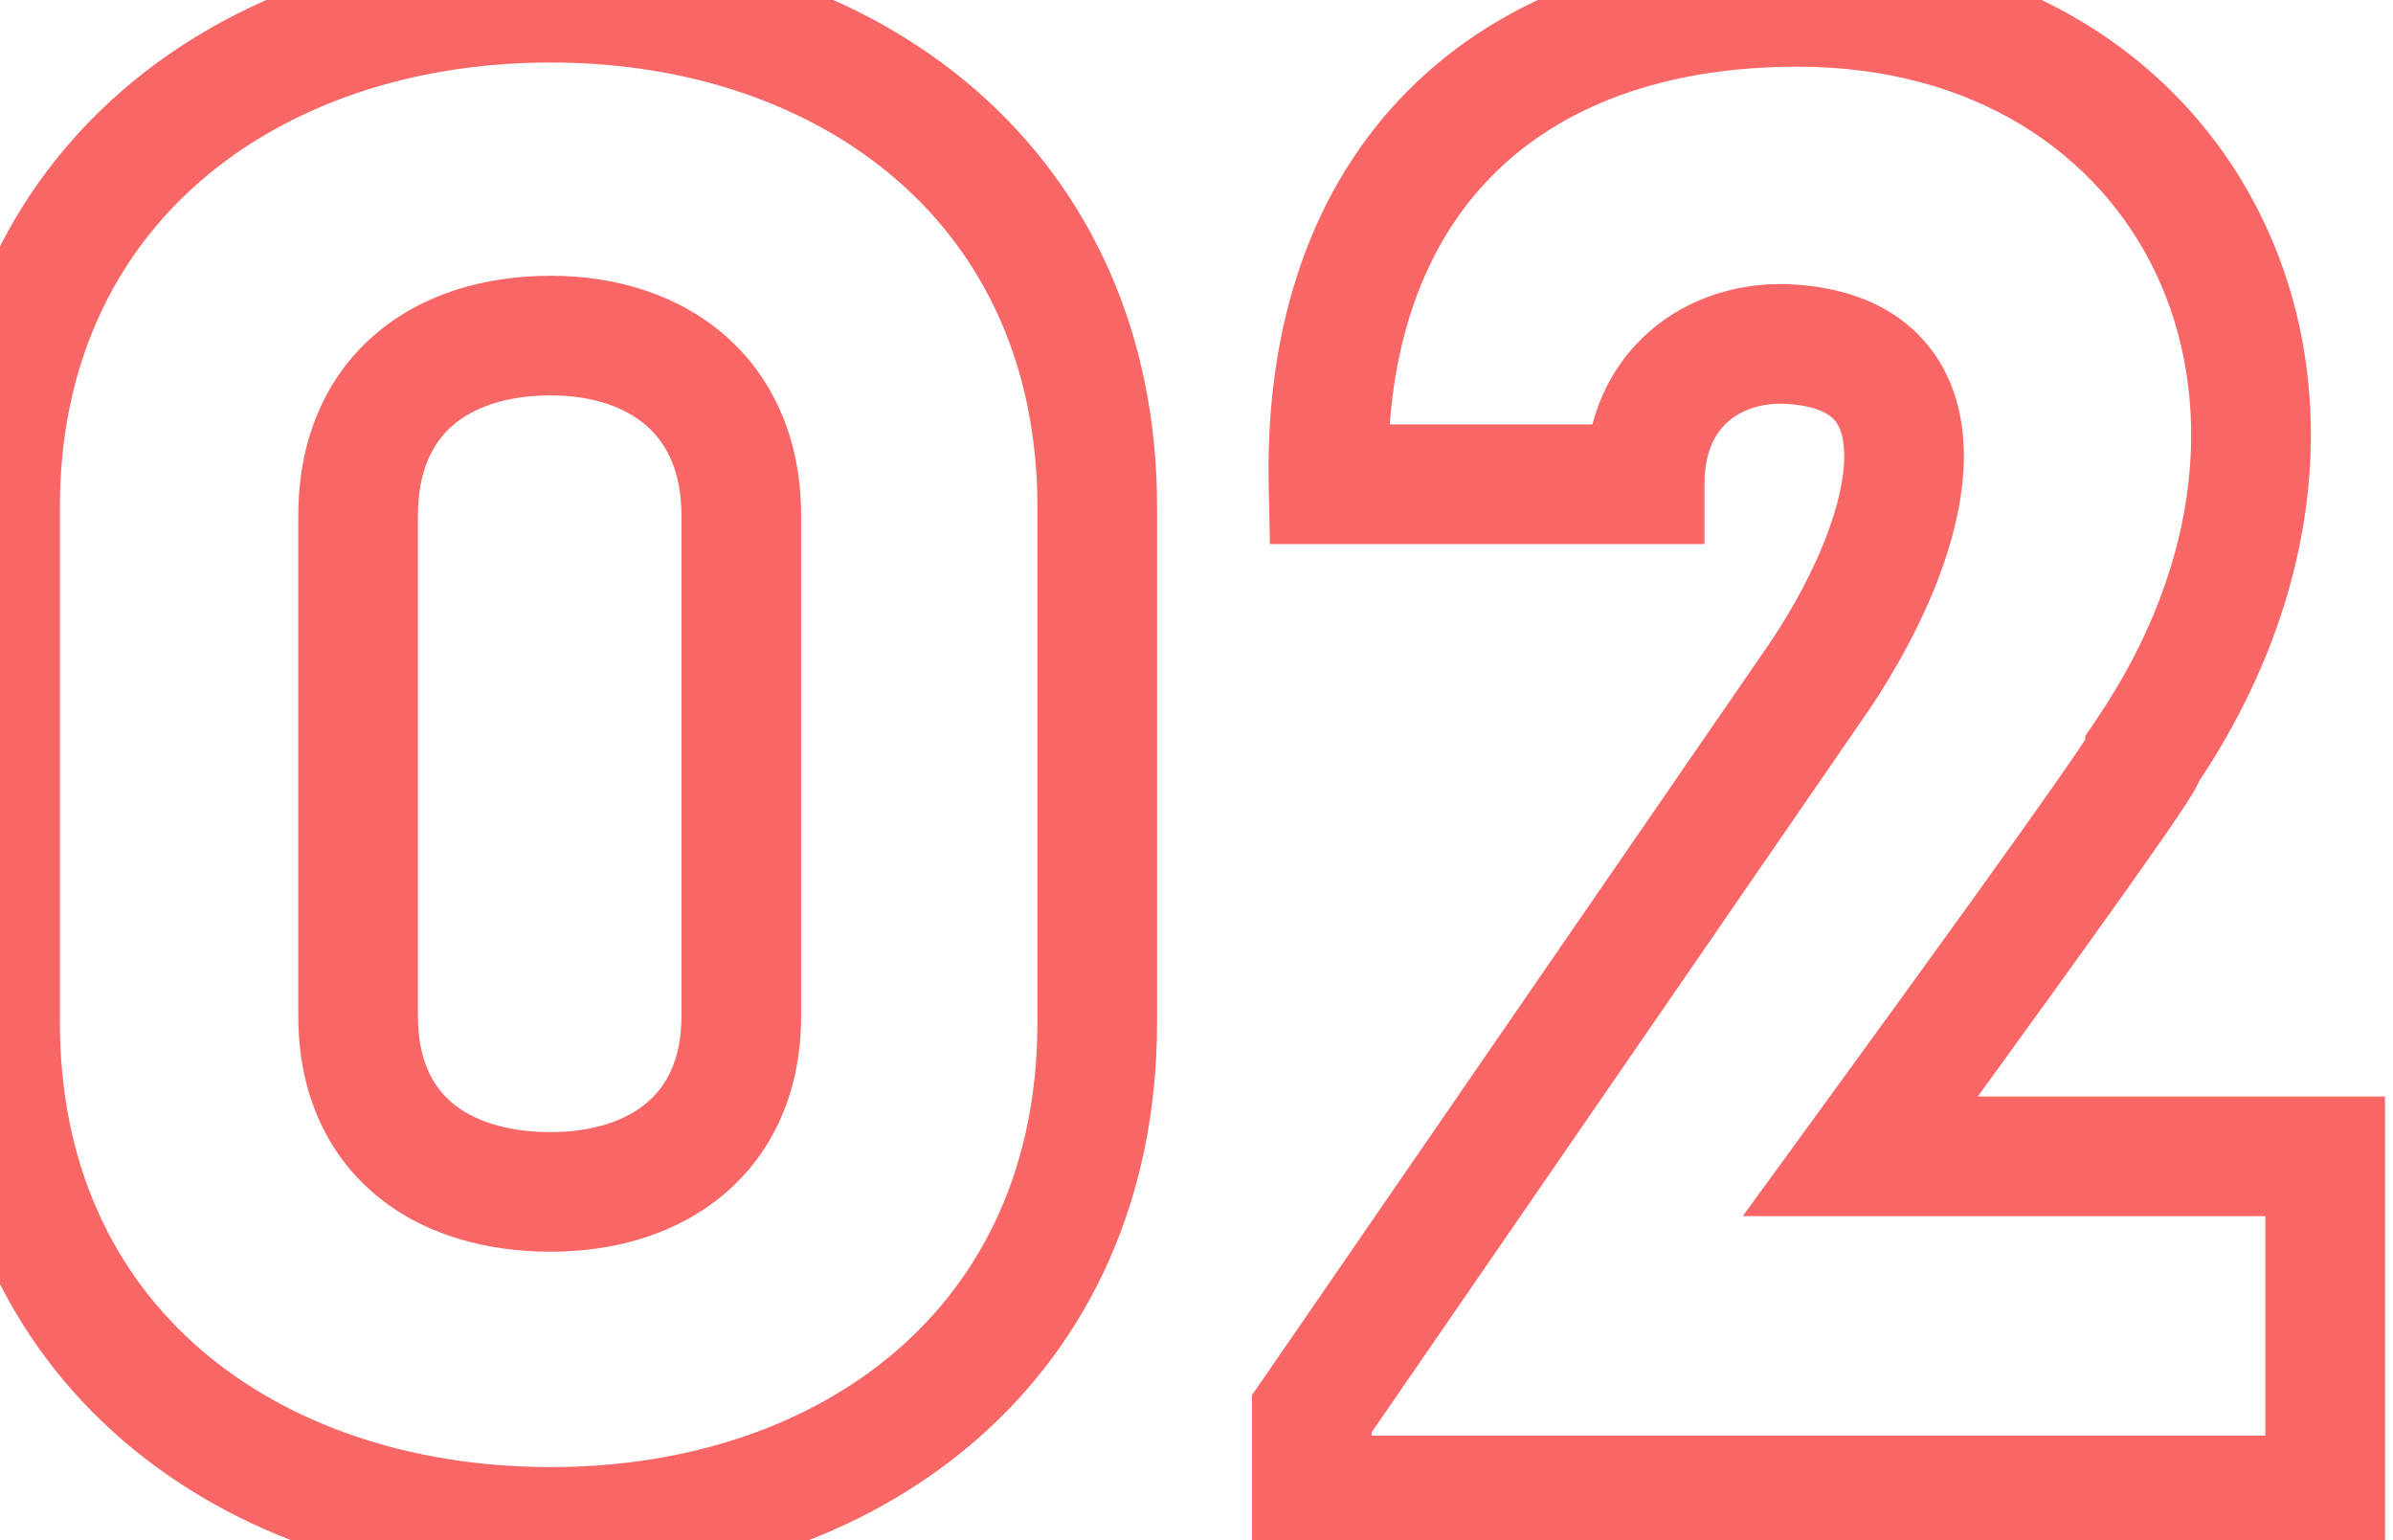 <svg width="160" height="103" viewBox="0 0 160 103" fill="none" xmlns="http://www.w3.org/2000/svg">
<path d="M36.824 -3.82C25.88 -3.82 15.695 -0.46 8.183 6.046C0.608 12.608 -3.996 22.16 -3.996 33.92H4.004C4.004 24.4 7.661 17.082 13.421 12.094C19.243 7.05 27.468 4.18 36.824 4.18V-3.82ZM-3.996 33.92V68.36H4.004V33.92H-3.996ZM-3.996 68.36C-3.996 80.184 0.604 89.741 8.187 96.29C15.705 102.782 25.892 106.1 36.824 106.1V98.1C27.457 98.1 19.233 95.258 13.416 90.235C7.665 85.269 4.004 77.956 4.004 68.36H-3.996ZM36.824 106.1C47.694 106.1 57.815 102.777 65.28 96.28C72.809 89.727 77.364 80.172 77.364 68.36H69.364C69.364 77.968 65.729 85.283 60.028 90.245C54.263 95.263 46.114 98.1 36.824 98.1V106.1ZM77.364 68.36V33.92H69.364V68.36H77.364ZM77.364 33.92C77.364 22.172 72.805 12.622 65.285 6.057C57.825 -0.456 47.705 -3.82 36.824 -3.82V4.18C46.103 4.18 54.253 7.046 60.024 12.083C65.733 17.068 69.364 24.388 69.364 33.92H77.364ZM36.824 75.7C33.774 75.7 31.573 74.893 30.201 73.72C28.919 72.624 27.944 70.86 27.944 67.94H19.944C19.944 72.86 21.7 76.977 25.002 79.8C28.215 82.547 32.455 83.7 36.824 83.7V75.7ZM27.944 67.94V34.48H19.944V67.94H27.944ZM27.944 34.48C27.944 31.463 28.939 29.616 30.241 28.474C31.618 27.264 33.807 26.44 36.824 26.44V18.44C32.422 18.44 28.17 19.646 24.963 22.462C21.68 25.343 19.944 29.517 19.944 34.48H27.944ZM36.824 26.44C39.67 26.44 41.836 27.248 43.233 28.474C44.555 29.634 45.564 31.494 45.564 34.48H53.564C53.564 29.486 51.773 25.326 48.511 22.462C45.322 19.662 41.119 18.44 36.824 18.44V26.44ZM45.564 34.48V67.94H53.564V34.48H45.564ZM45.564 67.94C45.564 70.829 44.576 72.605 43.272 73.72C41.881 74.909 39.703 75.7 36.824 75.7V83.7C41.085 83.7 45.277 82.531 48.471 79.8C51.753 76.995 53.564 72.891 53.564 67.94H45.564ZM119.345 23L119.494 19.003L119.48 19.002L119.467 19.002L119.345 23ZM121.725 45.12L125.02 47.388L125.037 47.364L125.054 47.339L121.725 45.12ZM87.706 94.54L84.411 92.272L83.706 93.296V94.54H87.706ZM87.706 100H83.706V104H87.706V100ZM155.465 100V104H159.465V100H155.465ZM155.465 77.32H159.465V73.32H155.465V77.32ZM124.385 77.32L121.152 74.965L116.524 81.32H124.385V77.32ZM143.425 50.44L140.118 48.19L139.425 49.208V50.44H143.425ZM88.826 32.38L84.826 32.463L84.908 36.38H88.826V32.38ZM109.965 32.38V36.38H113.965V32.38H109.965ZM119.197 26.997C121.371 27.078 122.245 27.664 122.589 28.015C122.93 28.363 123.302 29.041 123.308 30.454C123.321 33.493 121.592 38.109 118.397 42.901L125.054 47.339C128.579 42.051 131.33 35.817 131.308 30.421C131.296 27.617 130.522 24.681 128.303 22.416C126.089 20.156 122.99 19.132 119.494 19.003L119.197 26.997ZM118.431 42.852L84.411 92.272L91 96.808L125.02 47.388L118.431 42.852ZM83.706 94.54V100H91.706V94.54H83.706ZM87.706 104H155.465V96H87.706V104ZM159.465 100V77.32H151.465V100H159.465ZM155.465 73.32H124.385V81.32H155.465V73.32ZM127.619 79.675C136.999 66.795 141.781 60.115 144.222 56.612C145.431 54.877 146.112 53.857 146.498 53.227C146.692 52.911 147.425 51.834 147.425 50.44H139.425C139.425 49.186 140.124 48.319 139.679 49.044C139.427 49.456 138.865 50.308 137.659 52.038C135.27 55.465 130.532 62.085 121.152 74.965L127.619 79.675ZM146.732 52.69C155.464 39.859 156.587 25.863 151.381 14.866C146.154 3.824 134.84 -3.54 120.185 -3.54V4.46C131.991 4.46 140.347 10.256 144.15 18.289C147.974 26.367 147.487 37.361 140.118 48.19L146.732 52.69ZM120.185 -3.54C109.591 -3.54 100.529 -0.348 94.165 6.036C87.79 12.431 84.599 21.553 84.826 32.463L92.825 32.297C92.632 23.047 95.321 16.209 99.831 11.684C104.352 7.148 111.18 4.46 120.185 4.46V-3.54ZM88.826 36.38H109.965V28.38H88.826V36.38ZM113.965 32.38C113.965 30.134 114.737 28.895 115.551 28.186C116.446 27.405 117.763 26.954 119.224 26.998L119.467 19.002C116.308 18.906 112.935 19.855 110.295 22.154C107.574 24.525 105.965 28.046 105.965 32.38H113.965Z" fill="#F50000" fill-opacity="0.6"/>
</svg>
